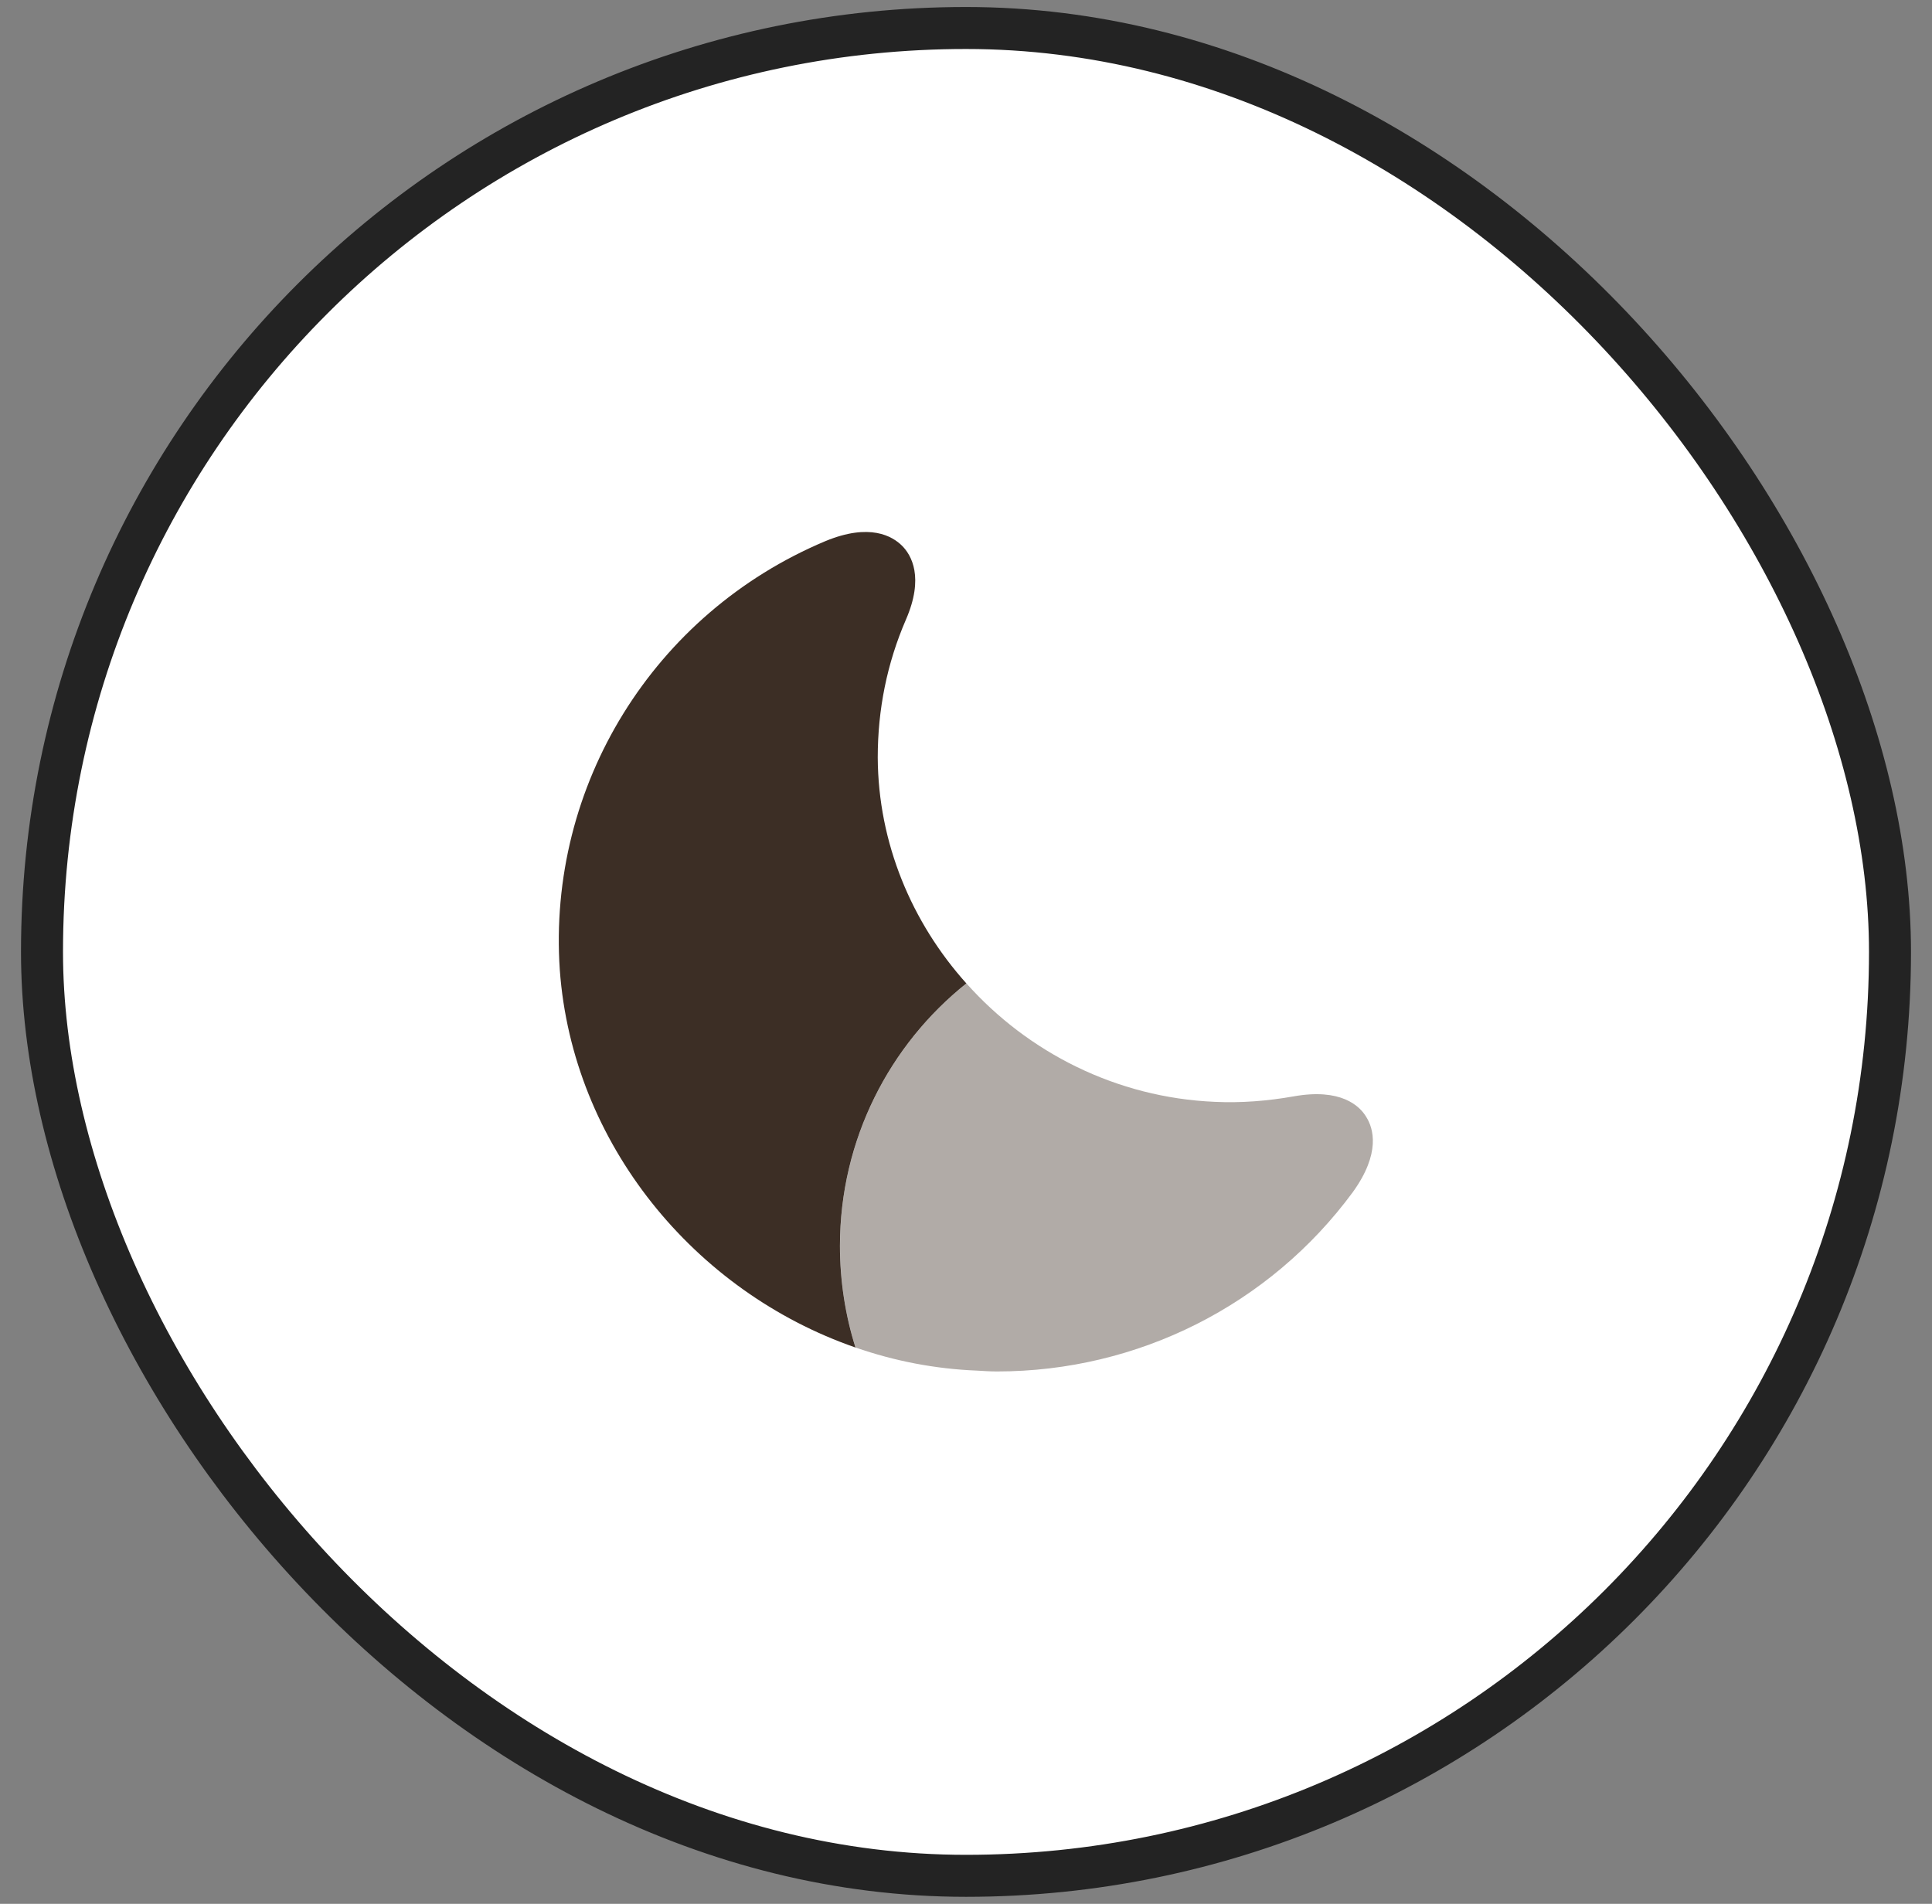 <svg width="69" height="68" viewBox="0 0 69 68" fill="none" xmlns="http://www.w3.org/2000/svg">
<rect x="0" y="0" width="69" height="68" fill="#808080" stroke="none"/>
<rect x="1.5" y="1" width="66" height="66" rx="33" fill="white"/>
<rect x="1.5" y="1" width="66" height="66" rx="33" stroke="#232323" stroke-width="1.5"/>
<path d="M29.998 44.5C29.998 45.76 30.193 46.99 30.553 48.13C24.793 46.135 20.443 40.84 19.993 34.645C19.543 28.06 23.338 21.91 29.473 19.33C31.063 18.67 31.873 19.15 32.218 19.495C32.548 19.825 33.013 20.62 32.353 22.135C31.678 23.695 31.348 25.345 31.348 27.055C31.363 30.115 32.563 32.95 34.513 35.125C31.768 37.315 29.998 40.705 29.998 44.5Z" fill="#3C2E25"/>
<path opacity="0.4" d="M48.315 42.58C45.345 46.615 40.635 48.985 35.61 48.985C35.37 48.985 35.13 48.97 34.89 48.955C33.39 48.895 31.935 48.61 30.555 48.13C30.195 46.99 30 45.76 30 44.5C30 40.705 31.77 37.315 34.515 35.125C36.72 37.6 39.885 39.205 43.38 39.355C44.325 39.4 45.27 39.325 46.2 39.16C47.88 38.86 48.555 39.49 48.795 39.895C49.05 40.3 49.32 41.185 48.315 42.58Z" fill="#3C2E25"/>
</svg>
